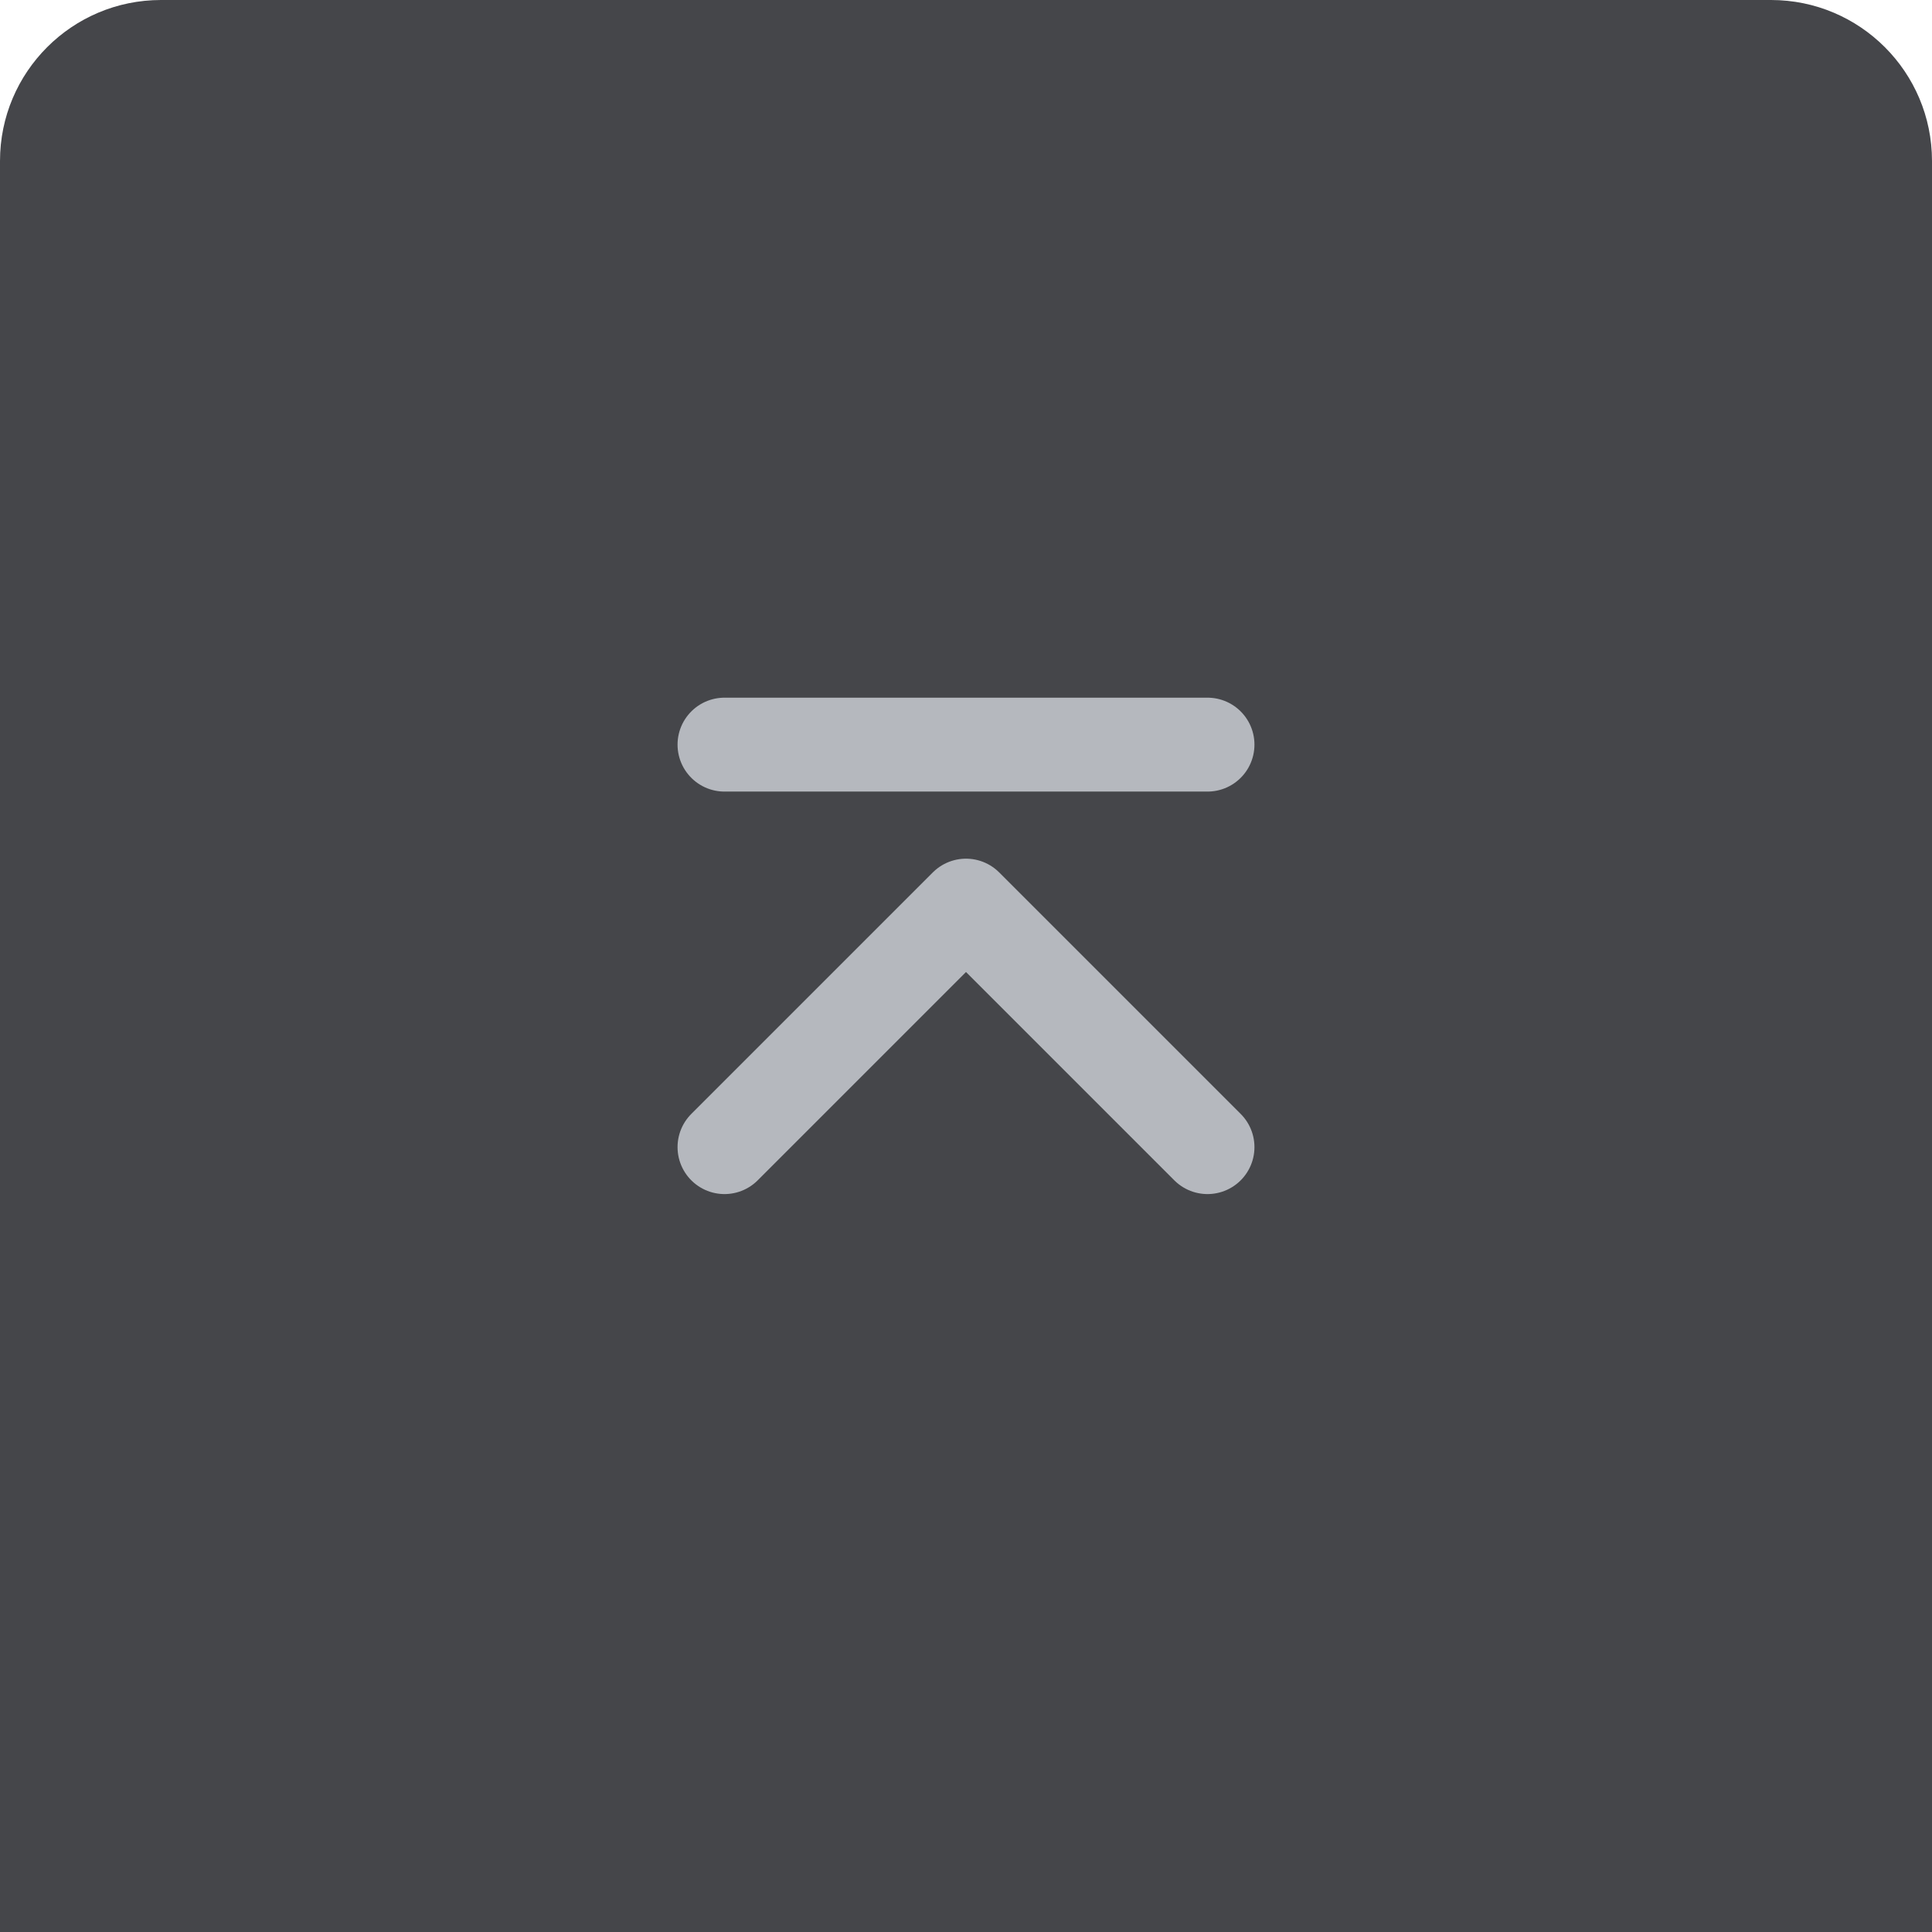 <svg width="48" height="48" viewBox="0 0 48 48" fill="none" xmlns="http://www.w3.org/2000/svg">
<path d="M0 4C0 1.791 1.791 0 4 0H44C46.209 0 48 1.791 48 4V48H0V4Z" fill="#313237" fill-opacity="0.9"/>
<g opacity="0.8">
<path d="M18 28.5L24 22.5L30 28.5" stroke="#D1D5DB" stroke-width="2.333" stroke-linecap="round" stroke-linejoin="round"/>
<path d="M18 18.5H30" stroke="#D1D5DB" stroke-width="2.333" stroke-linecap="round" stroke-linejoin="round"/>
</g>
</svg>
